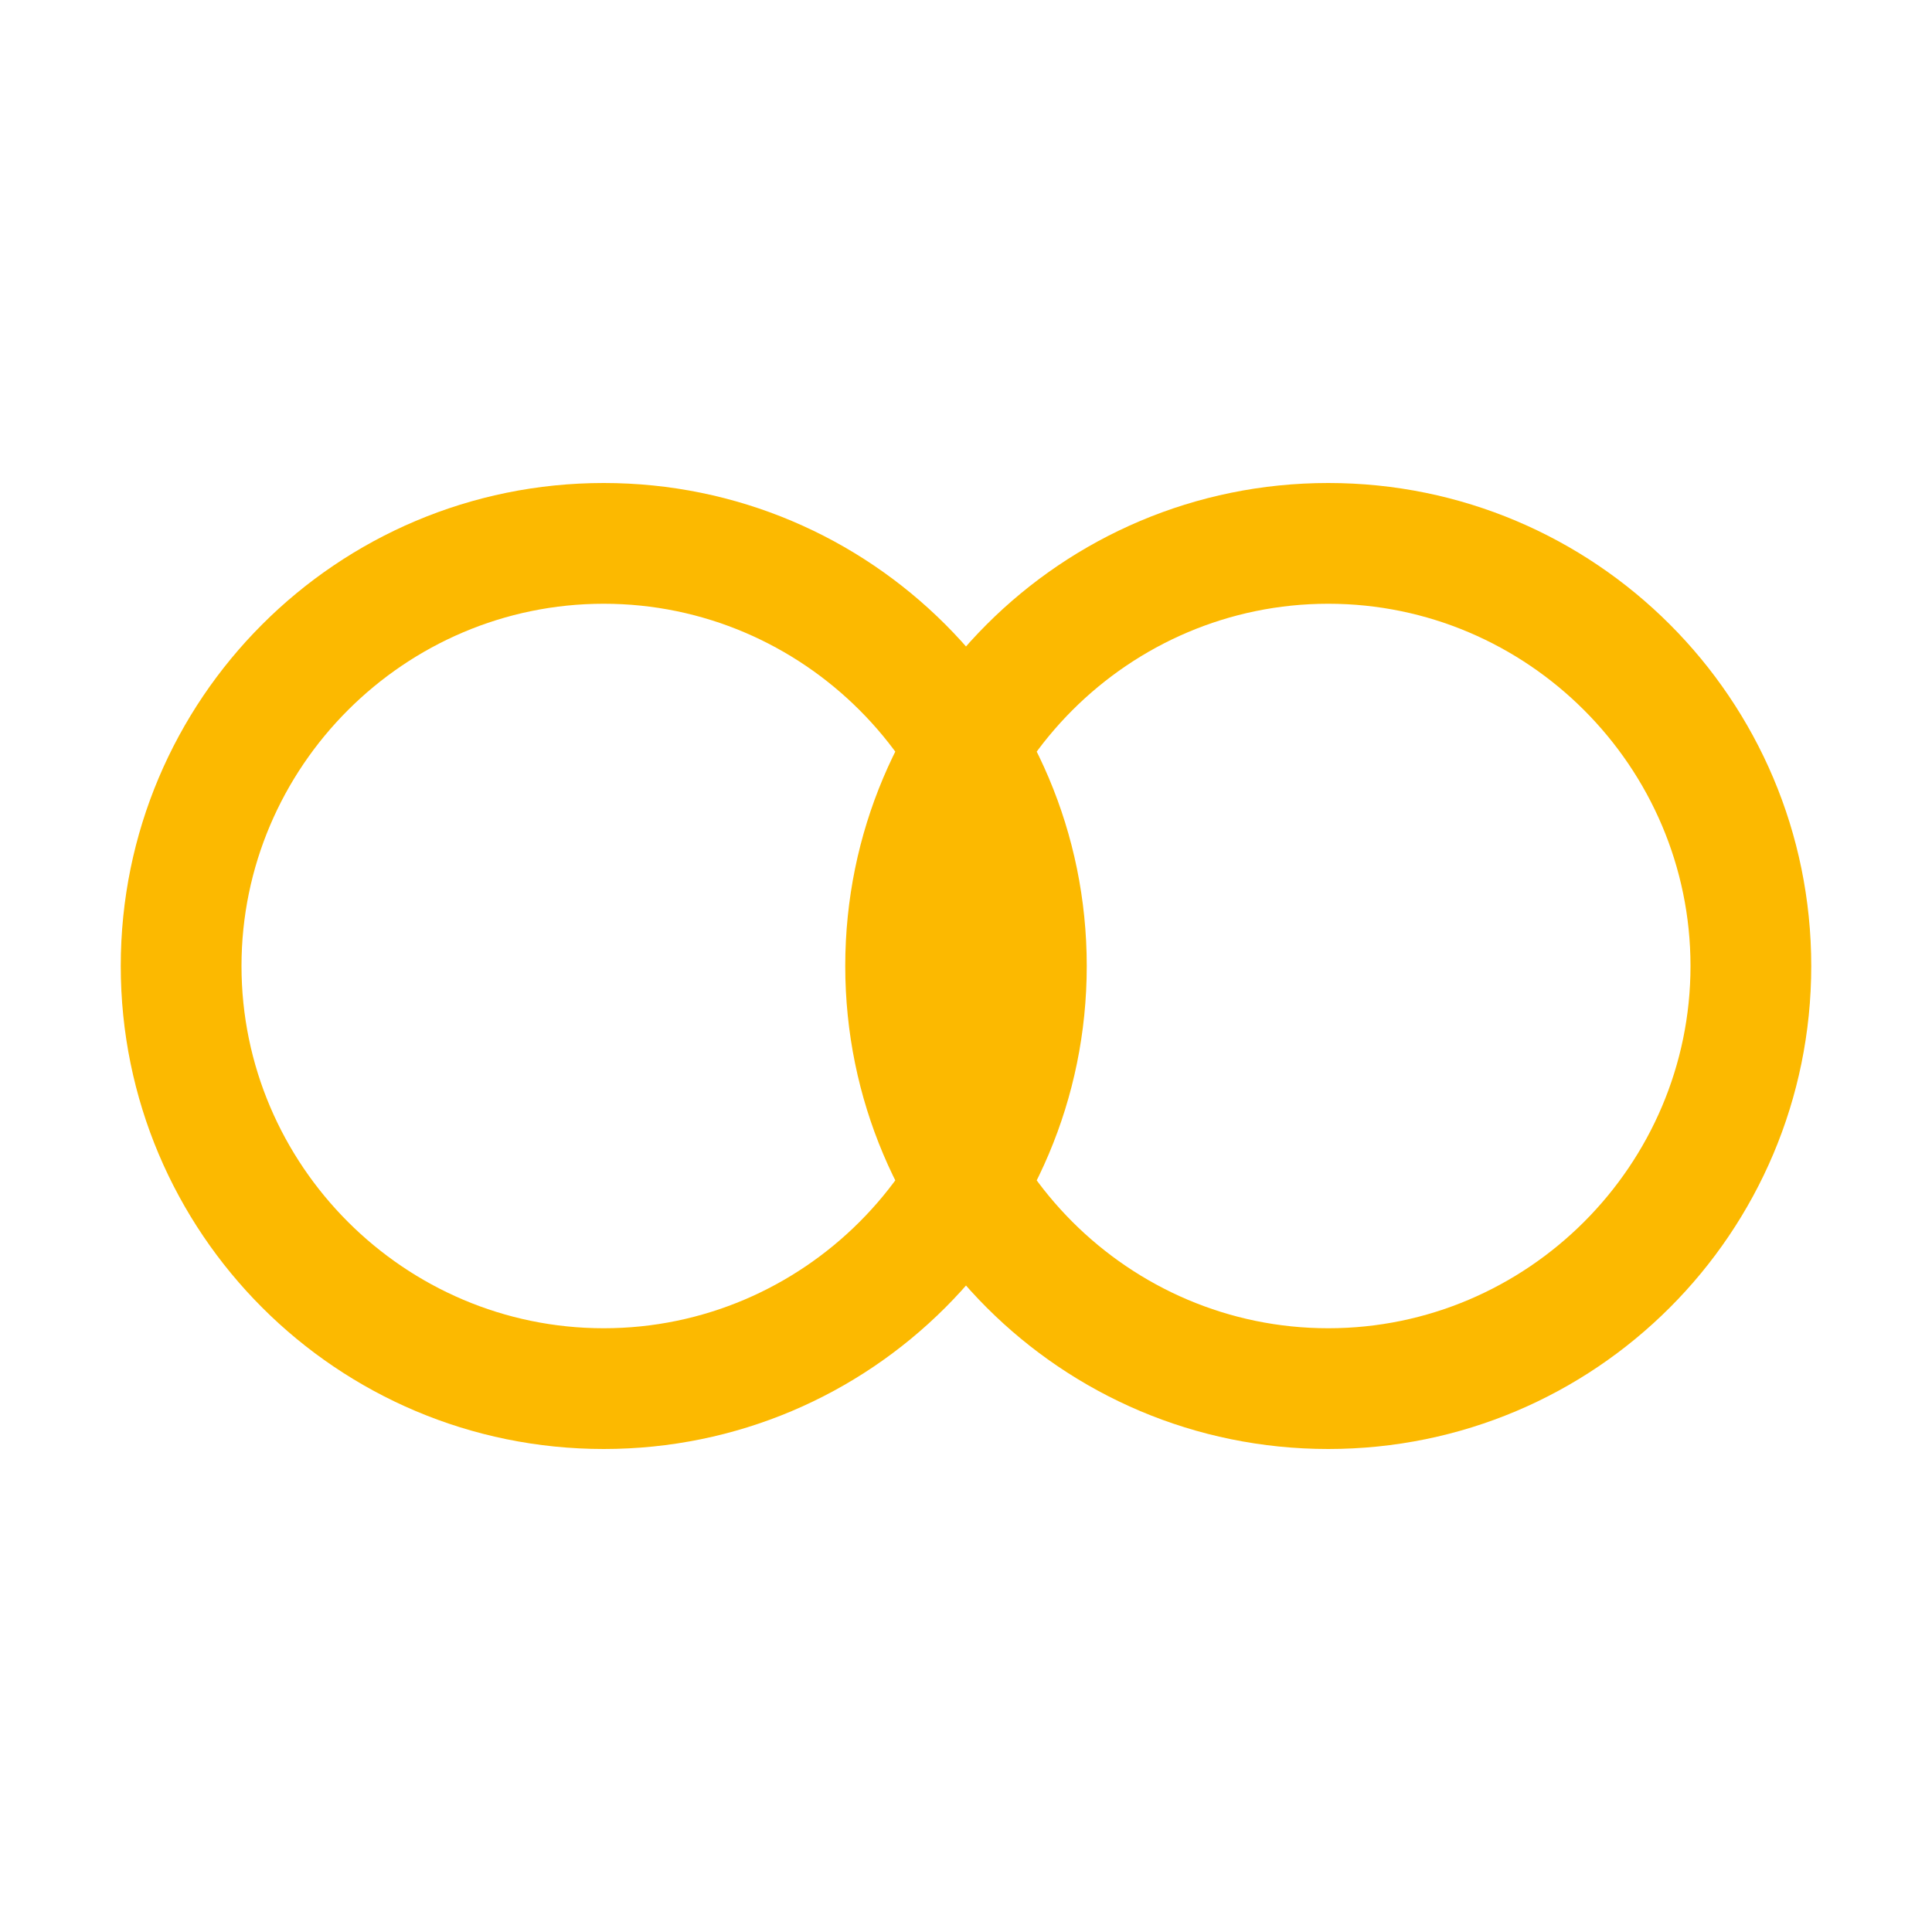 <svg xmlns="http://www.w3.org/2000/svg" viewBox="0 0 16 16" width="16" height="16">
<cis-name>logic-and</cis-name>
<cis-semantic>info</cis-semantic>
<path fill="#FCB900" d="M5,5c1.65,0,3,1.35,3,3s-1.35,3-3,3S2,9.65,2,8S3.35,5,5,5 M5,4C2.79,4,1,5.79,1,8s1.79,4,4,4s4-1.79,4-4
	S7.21,4,5,4L5,4z M11,5c1.65,0,3,1.35,3,3s-1.35,3-3,3S8,9.65,8,8S9.35,5,11,5 M11,4C8.79,4,7,5.79,7,8s1.79,4,4,4s4-1.79,4-4
	S13.21,4,11,4L11,4z"/>
</svg>
